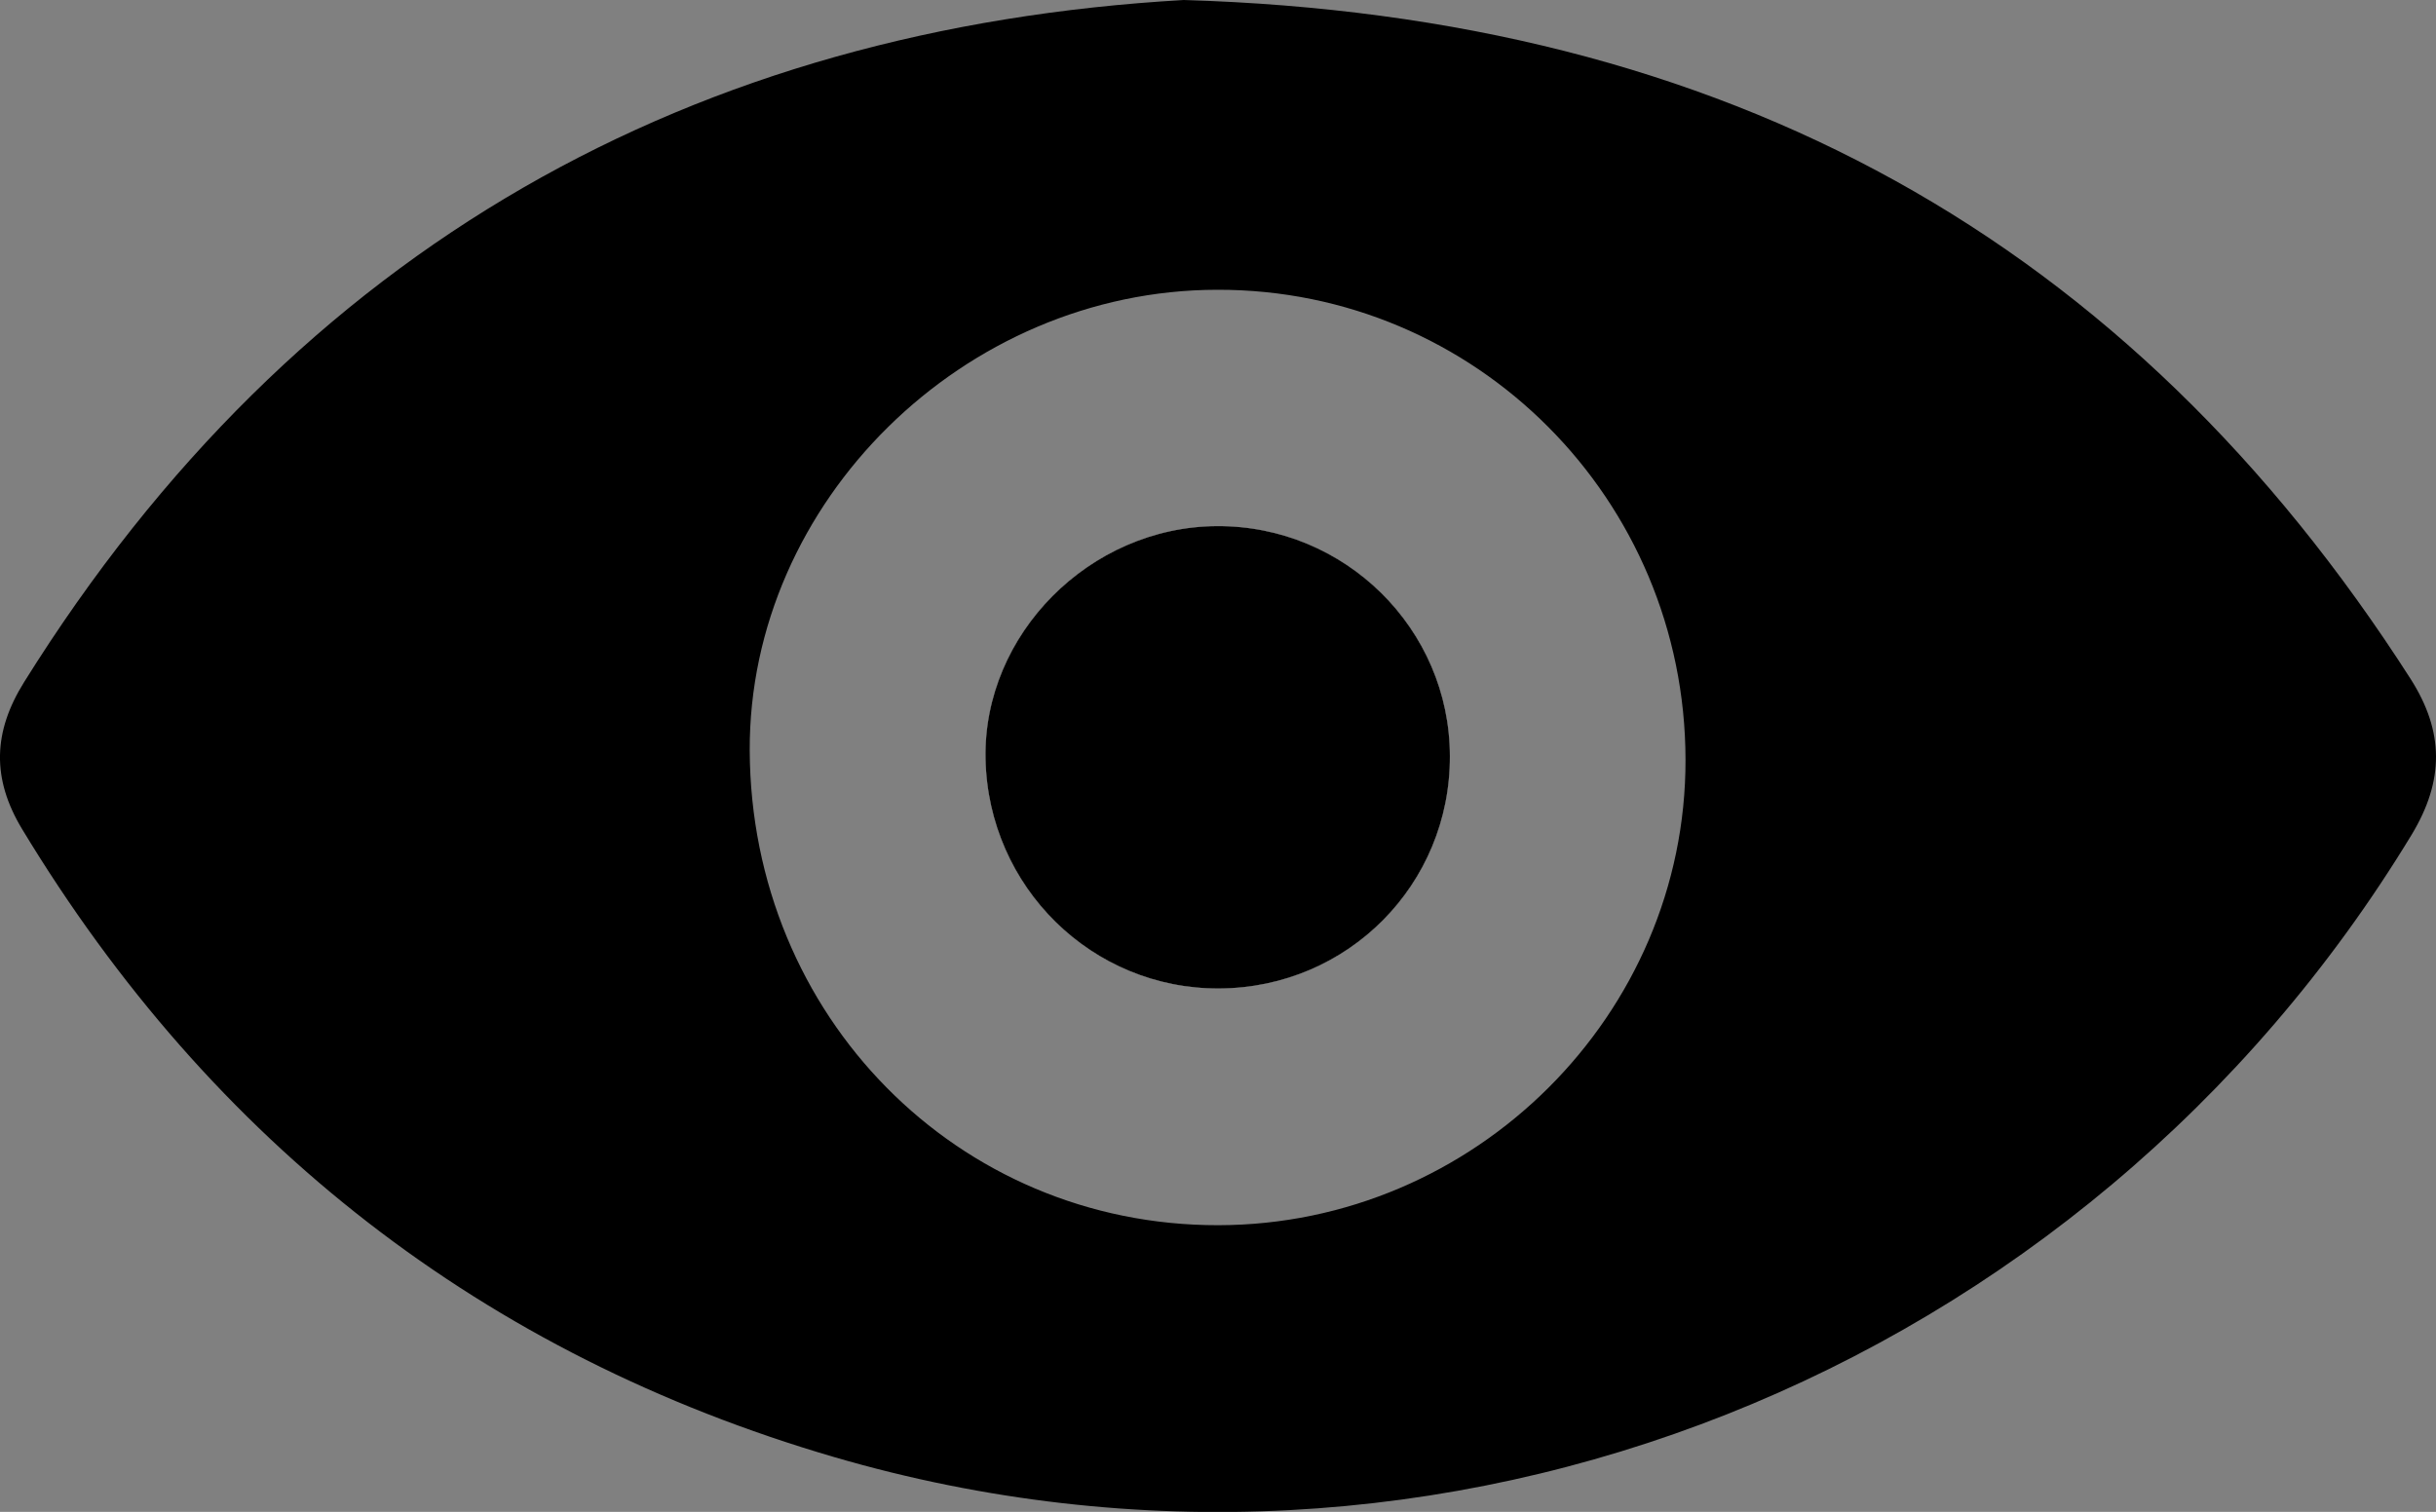 <?xml version="1.0" encoding="utf-8"?>
<!-- Generator: Adobe Illustrator 24.0.0, SVG Export Plug-In . SVG Version: 6.00 Build 0)  -->
<svg version="1.1" id="Layer_1" xmlns="http://www.w3.org/2000/svg" xmlns:xlink="http://www.w3.org/1999/xlink" x="0px" y="0px"
	 viewBox="0 0 1263.3 784.2" style="enable-background:new 0 0 1263.3 784.2;" xml:space="preserve">
<rect x="0" y="0" width="1263.3" height="784.2" fill="#808080" stroke="none"/>
<style type="text/css">
	.st0{fill:#FEFEFE;}
</style>
<path d="M751.9,392.2c0.2,66.6-52.9,120.1-119.5,120.5c-66,0.4-119.9-52.5-121.3-119.1c-1.3-64.6,54-120.3,119.9-120.7
	C697.5,272.5,751.8,326.2,751.9,392.2z"/>
<path d="M1250.1,352.1C1104.1,124.2,895.5,8.4,613.9,0C361,14.5,154,127,12.5,353.8c-16.1,25.8-16.9,50-1,76.3
	C110,593,251,702.7,432.7,755.8c313.1,91.4,648.2-42.9,818-322.9C1267.6,404.9,1267.6,379.5,1250.1,352.1z M631.8,635.5
	c-135.2,0.2-242.4-108.4-243-246.2c-0.5-128.9,111-238.9,242.5-239C765.3,150,873.9,259,874.1,394
	C874.4,526.2,764.9,635.3,631.8,635.5z"/>
<path class="st0" d="M751.9,392.2c0.2,66.6-52.9,120.1-119.5,120.5c-66,0.4-119.9-52.5-121.3-119.1c-1.3-64.6,54-120.3,119.9-120.7
	C697.5,272.5,751.8,326.2,751.9,392.2z"/>
<path d="M751.9,392.2c0.2,66.6-52.9,120.1-119.5,120.5c-66,0.4-119.9-52.5-121.3-119.1c-1.3-64.6,54-120.3,119.9-120.7
	C697.5,272.5,751.8,326.2,751.9,392.2z"/>
</svg>
